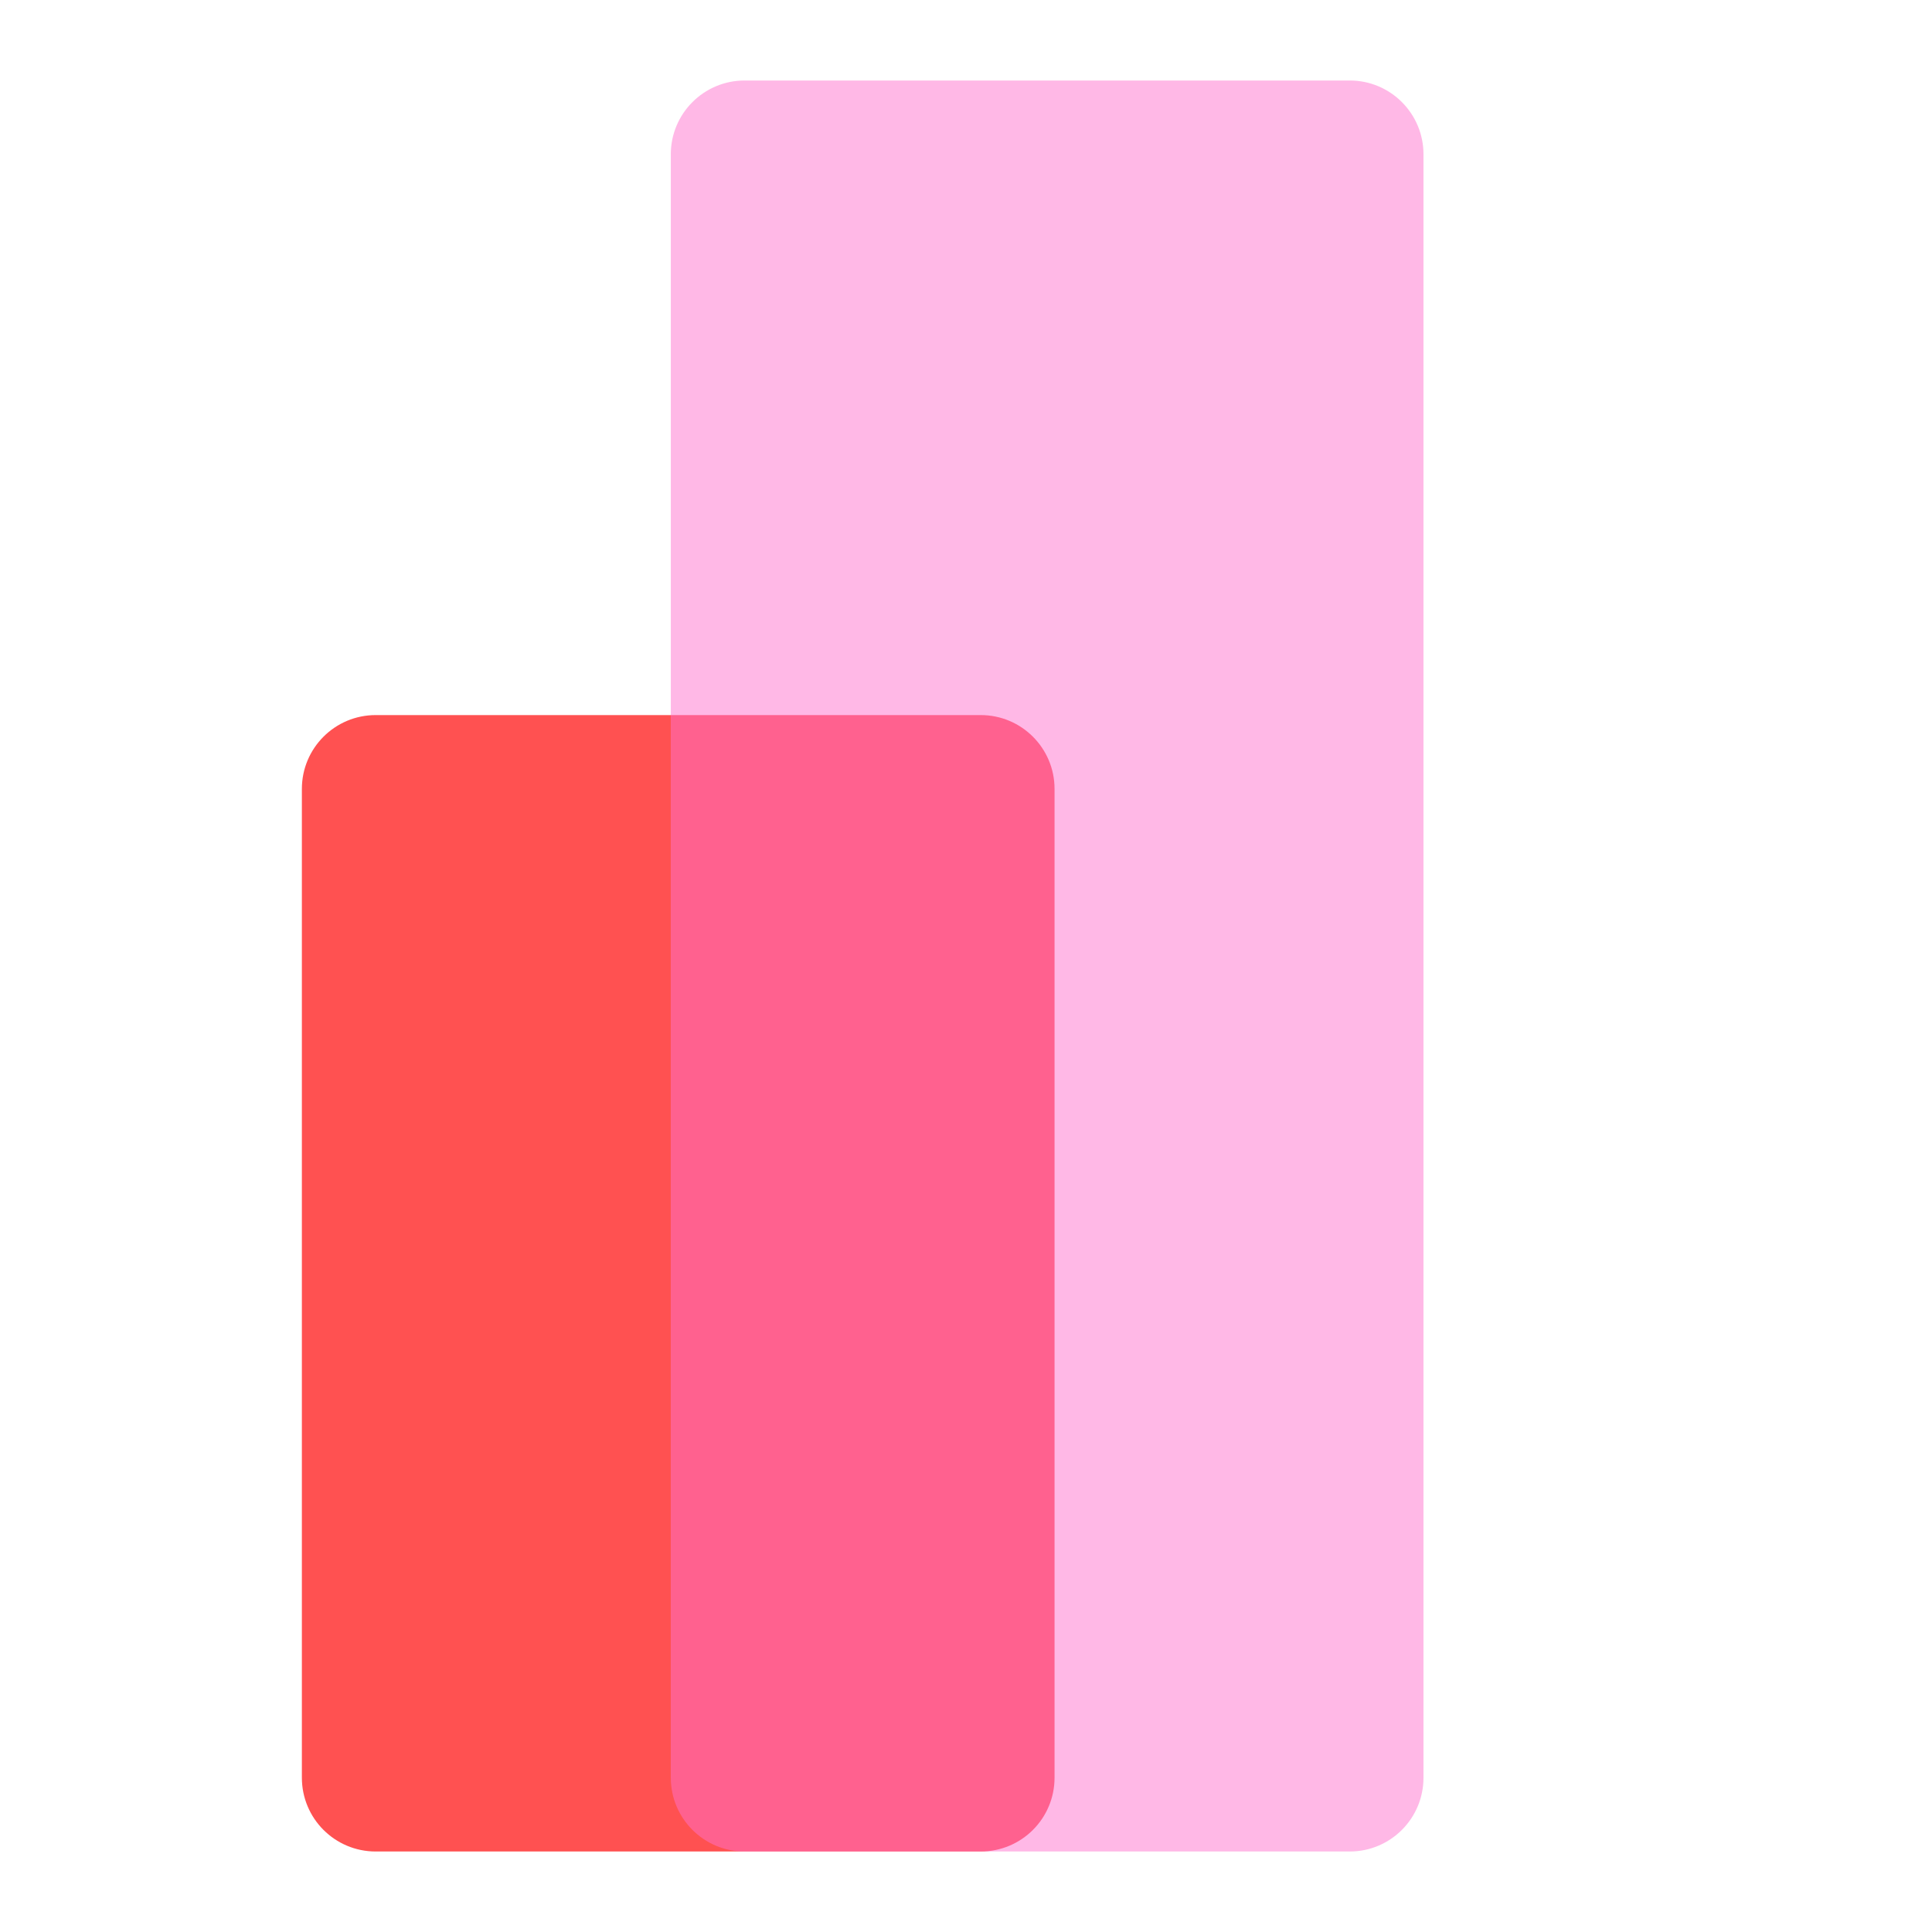 <svg width="24" height="24" viewBox="0 0 24 24" fill="none" xmlns="http://www.w3.org/2000/svg">
<path d="M3.75 9.8C3.75 9.294 4.16 8.883 4.667 8.883H12.183C12.69 8.883 13.1 9.294 13.1 9.8V22.083C13.1 22.59 12.69 23 12.183 23H4.667C4.16 23 3.75 22.59 3.75 22.083V9.8Z" fill="#FF5151"/>
<path opacity="0.5" d="M8.333 1.917C8.333 1.41 8.744 1 9.25 1H16.767C17.273 1 17.683 1.41 17.683 1.917V22.083C17.683 22.59 17.273 23 16.767 23H9.25C8.744 23 8.333 22.59 8.333 22.083V1.917Z" fill="#FF72CF"/>
</svg>
